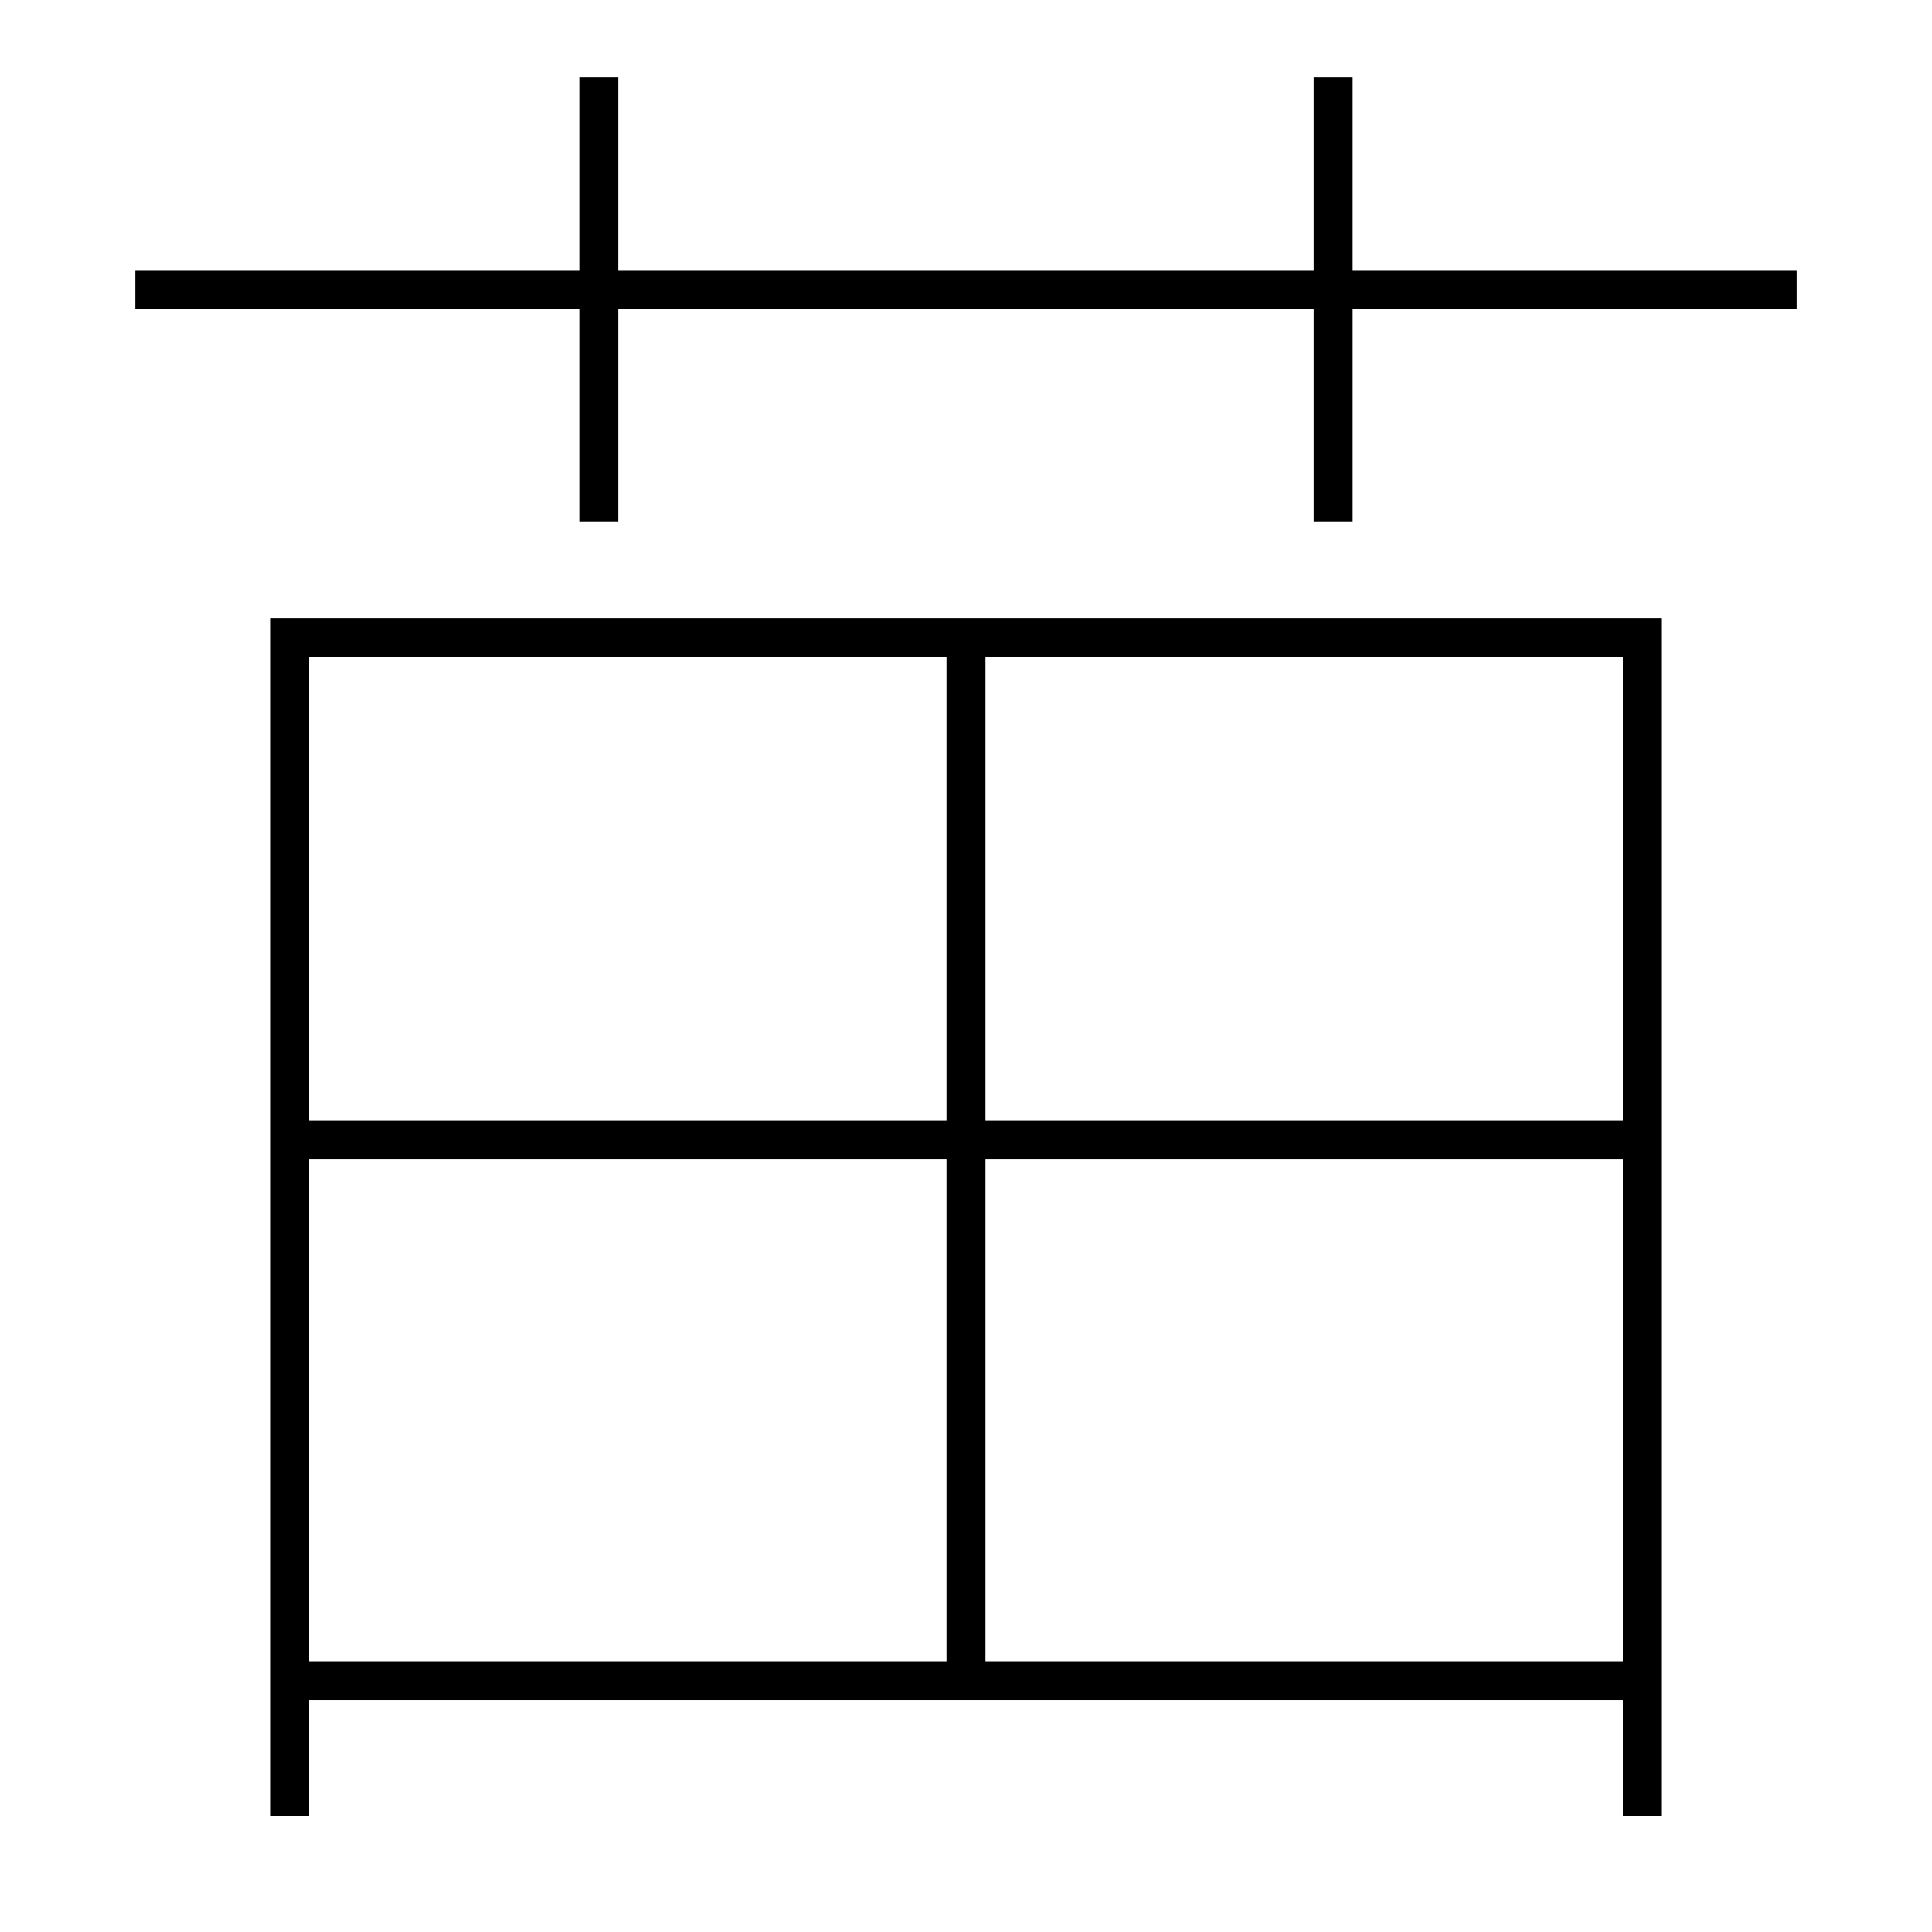 <?xml version='1.0' encoding='utf-8'?>
<svg xmlns="http://www.w3.org/2000/svg" height="100px" version="1.0" viewBox="0 0 100 100" width="100px" x="0px" y="0px">
<line fill="none" stroke="#000000" stroke-width="2" x1="16" x2="84" y1="59" y2="59" /><line fill="none" stroke="#000000" stroke-width="2" x1="50" x2="50" y1="86" y2="34" /><line fill="none" stroke="#000000" stroke-width="2" x1="7" x2="93" y1="15" y2="15" /><line fill="none" stroke="#000000" stroke-width="2" x1="31" x2="31" y1="27" y2="4" /><line fill="none" stroke="#000000" stroke-width="2" x1="69" x2="69" y1="27" y2="4" /><line fill="none" stroke="#000000" stroke-width="2" x1="16" x2="84" y1="87" y2="87" /><polyline fill="none" points="85,94 85,33 15,33 15,94" stroke="#000000" stroke-width="2" /></svg>